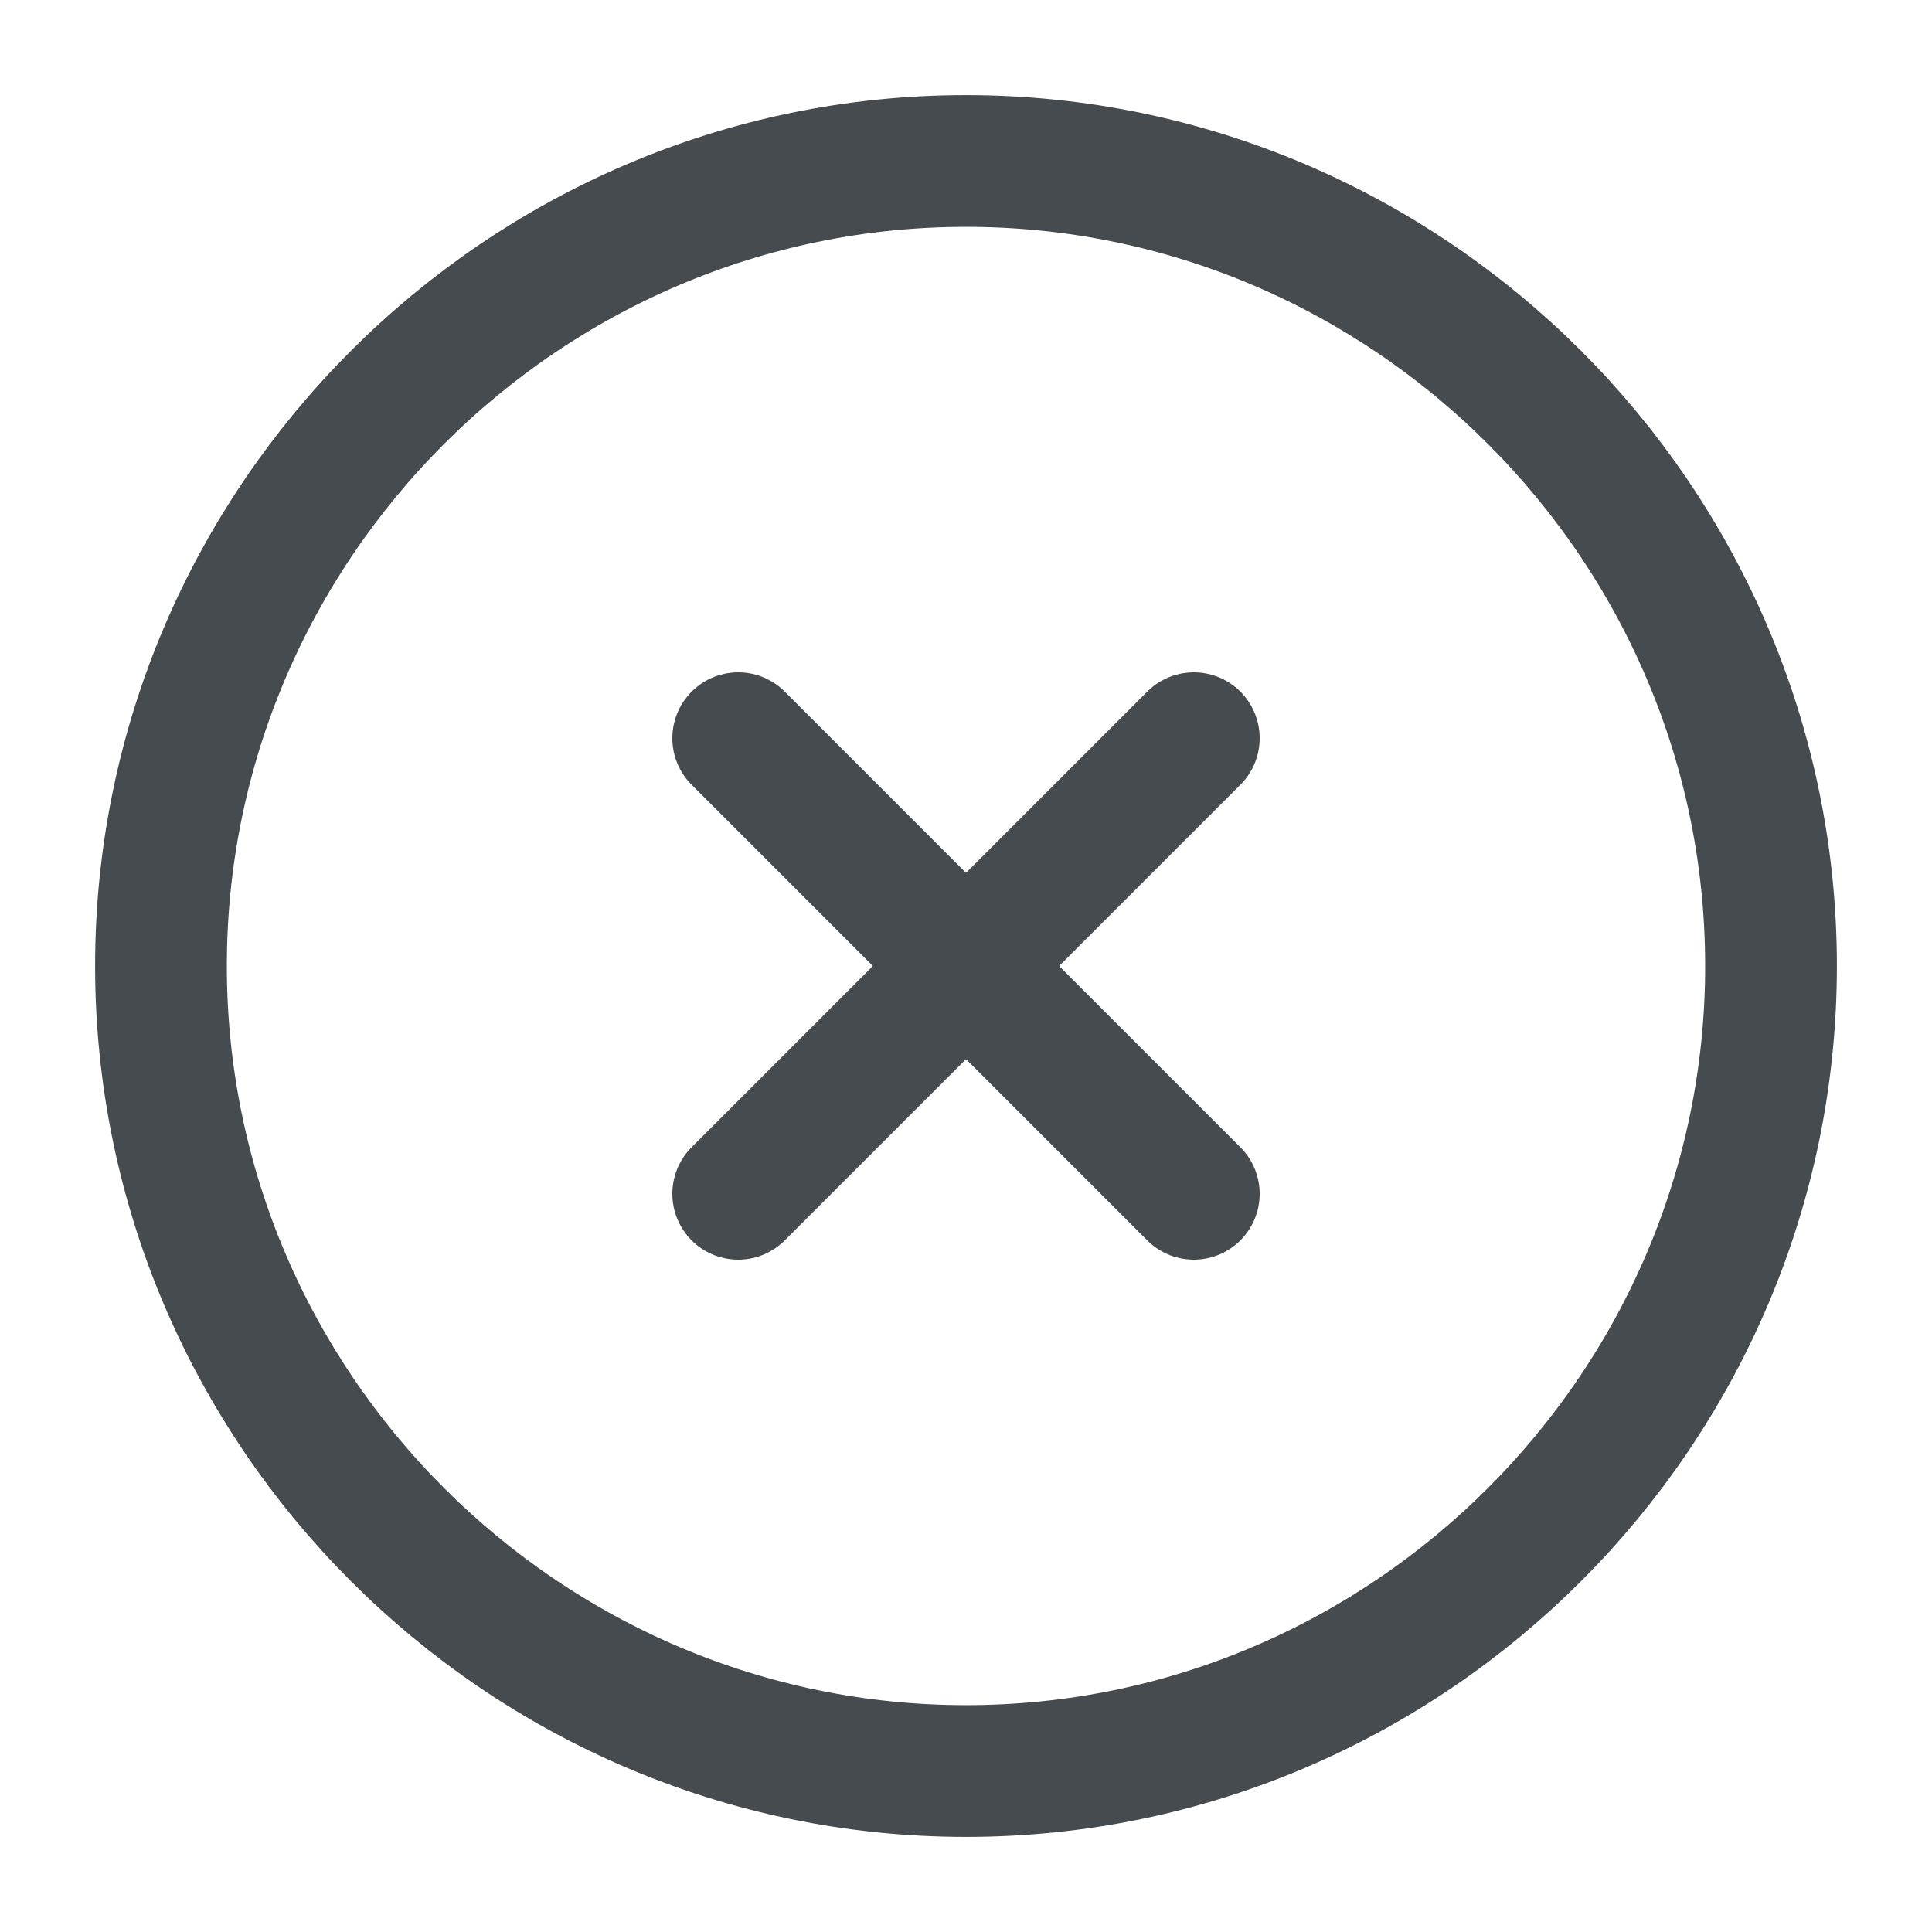<svg width="22" height="22" viewBox="0 0 22 22" fill="none" xmlns="http://www.w3.org/2000/svg">
<path d="M11 20.167C16.042 20.167 20.167 16.042 20.167 11C20.167 5.958 16.042 1.833 11 1.833C5.958 1.833 1.833 5.958 1.833 11C1.833 16.042 5.958 20.167 11 20.167Z" stroke="#464B50" stroke-width="1.5" stroke-linecap="round" stroke-linejoin="round"/>
<path d="M8.406 13.594L13.594 8.406" stroke="#464B50" stroke-width="1.5" stroke-linecap="round" stroke-linejoin="round"/>
<path d="M13.594 13.594L8.406 8.406" stroke="#464B50" stroke-width="1.5" stroke-linecap="round" stroke-linejoin="round"/>
</svg>
